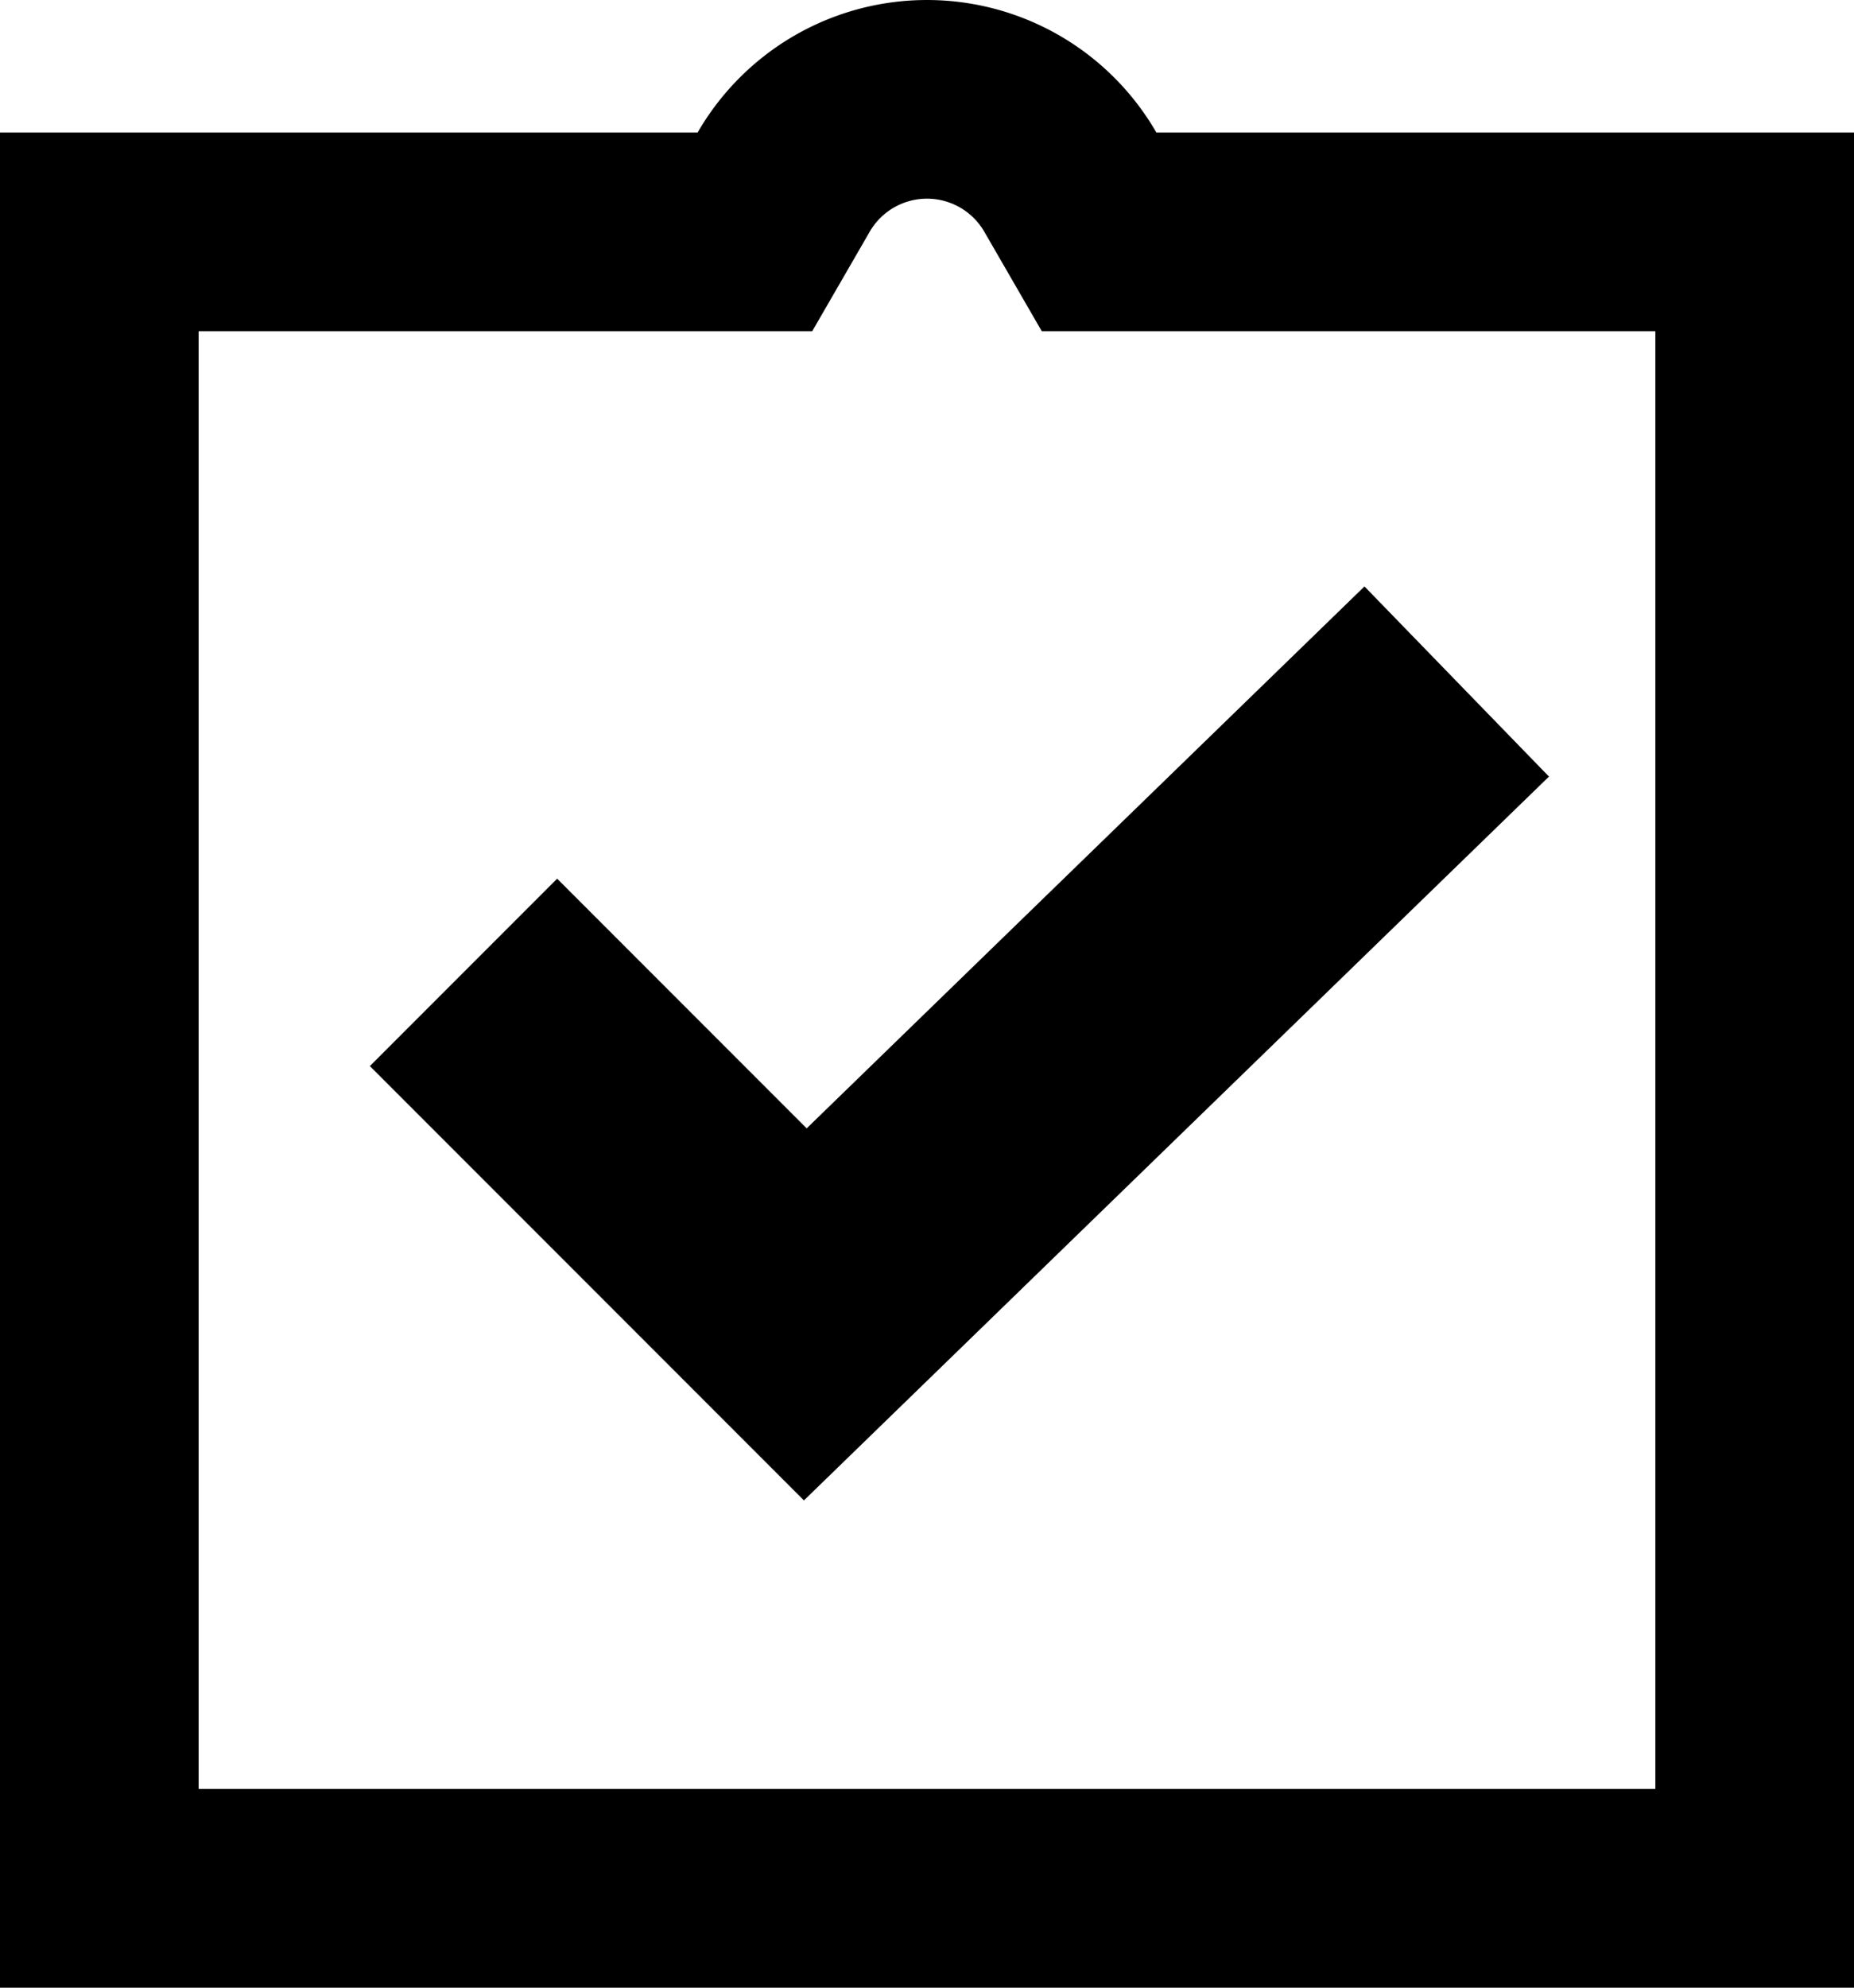 <svg xmlns="http://www.w3.org/2000/svg" width="14" height="15" viewBox="0 0 14 15">
  <g id="Group_292" data-name="Group 292" transform="translate(-525 -81)">
    <g id="Union_5" data-name="Union 5" transform="translate(513 52)">
      <path id="Path_18930" data-name="Path 18930" d="M12,44V30h5.268a2,2,0,0,1,3.464,0H26V44Z" fill="none"/>
      <path id="Path_18931" data-name="Path 18931" d="M24.5,42.5v-11H19.867l-.433-.749a.5.5,0,0,0-.868,0l-.433.749H13.5v11h11M26,44H12V30h5.268a2,2,0,0,1,3.464,0H26Z"/>
    </g>
    <path id="Path_1102" data-name="Path 1102" d="M516,61.286l2.581,2.581,4.919-4.776" transform="translate(12.5 27.052)" fill="none" stroke="#000" stroke-width="2"/>
  </g>
</svg>

